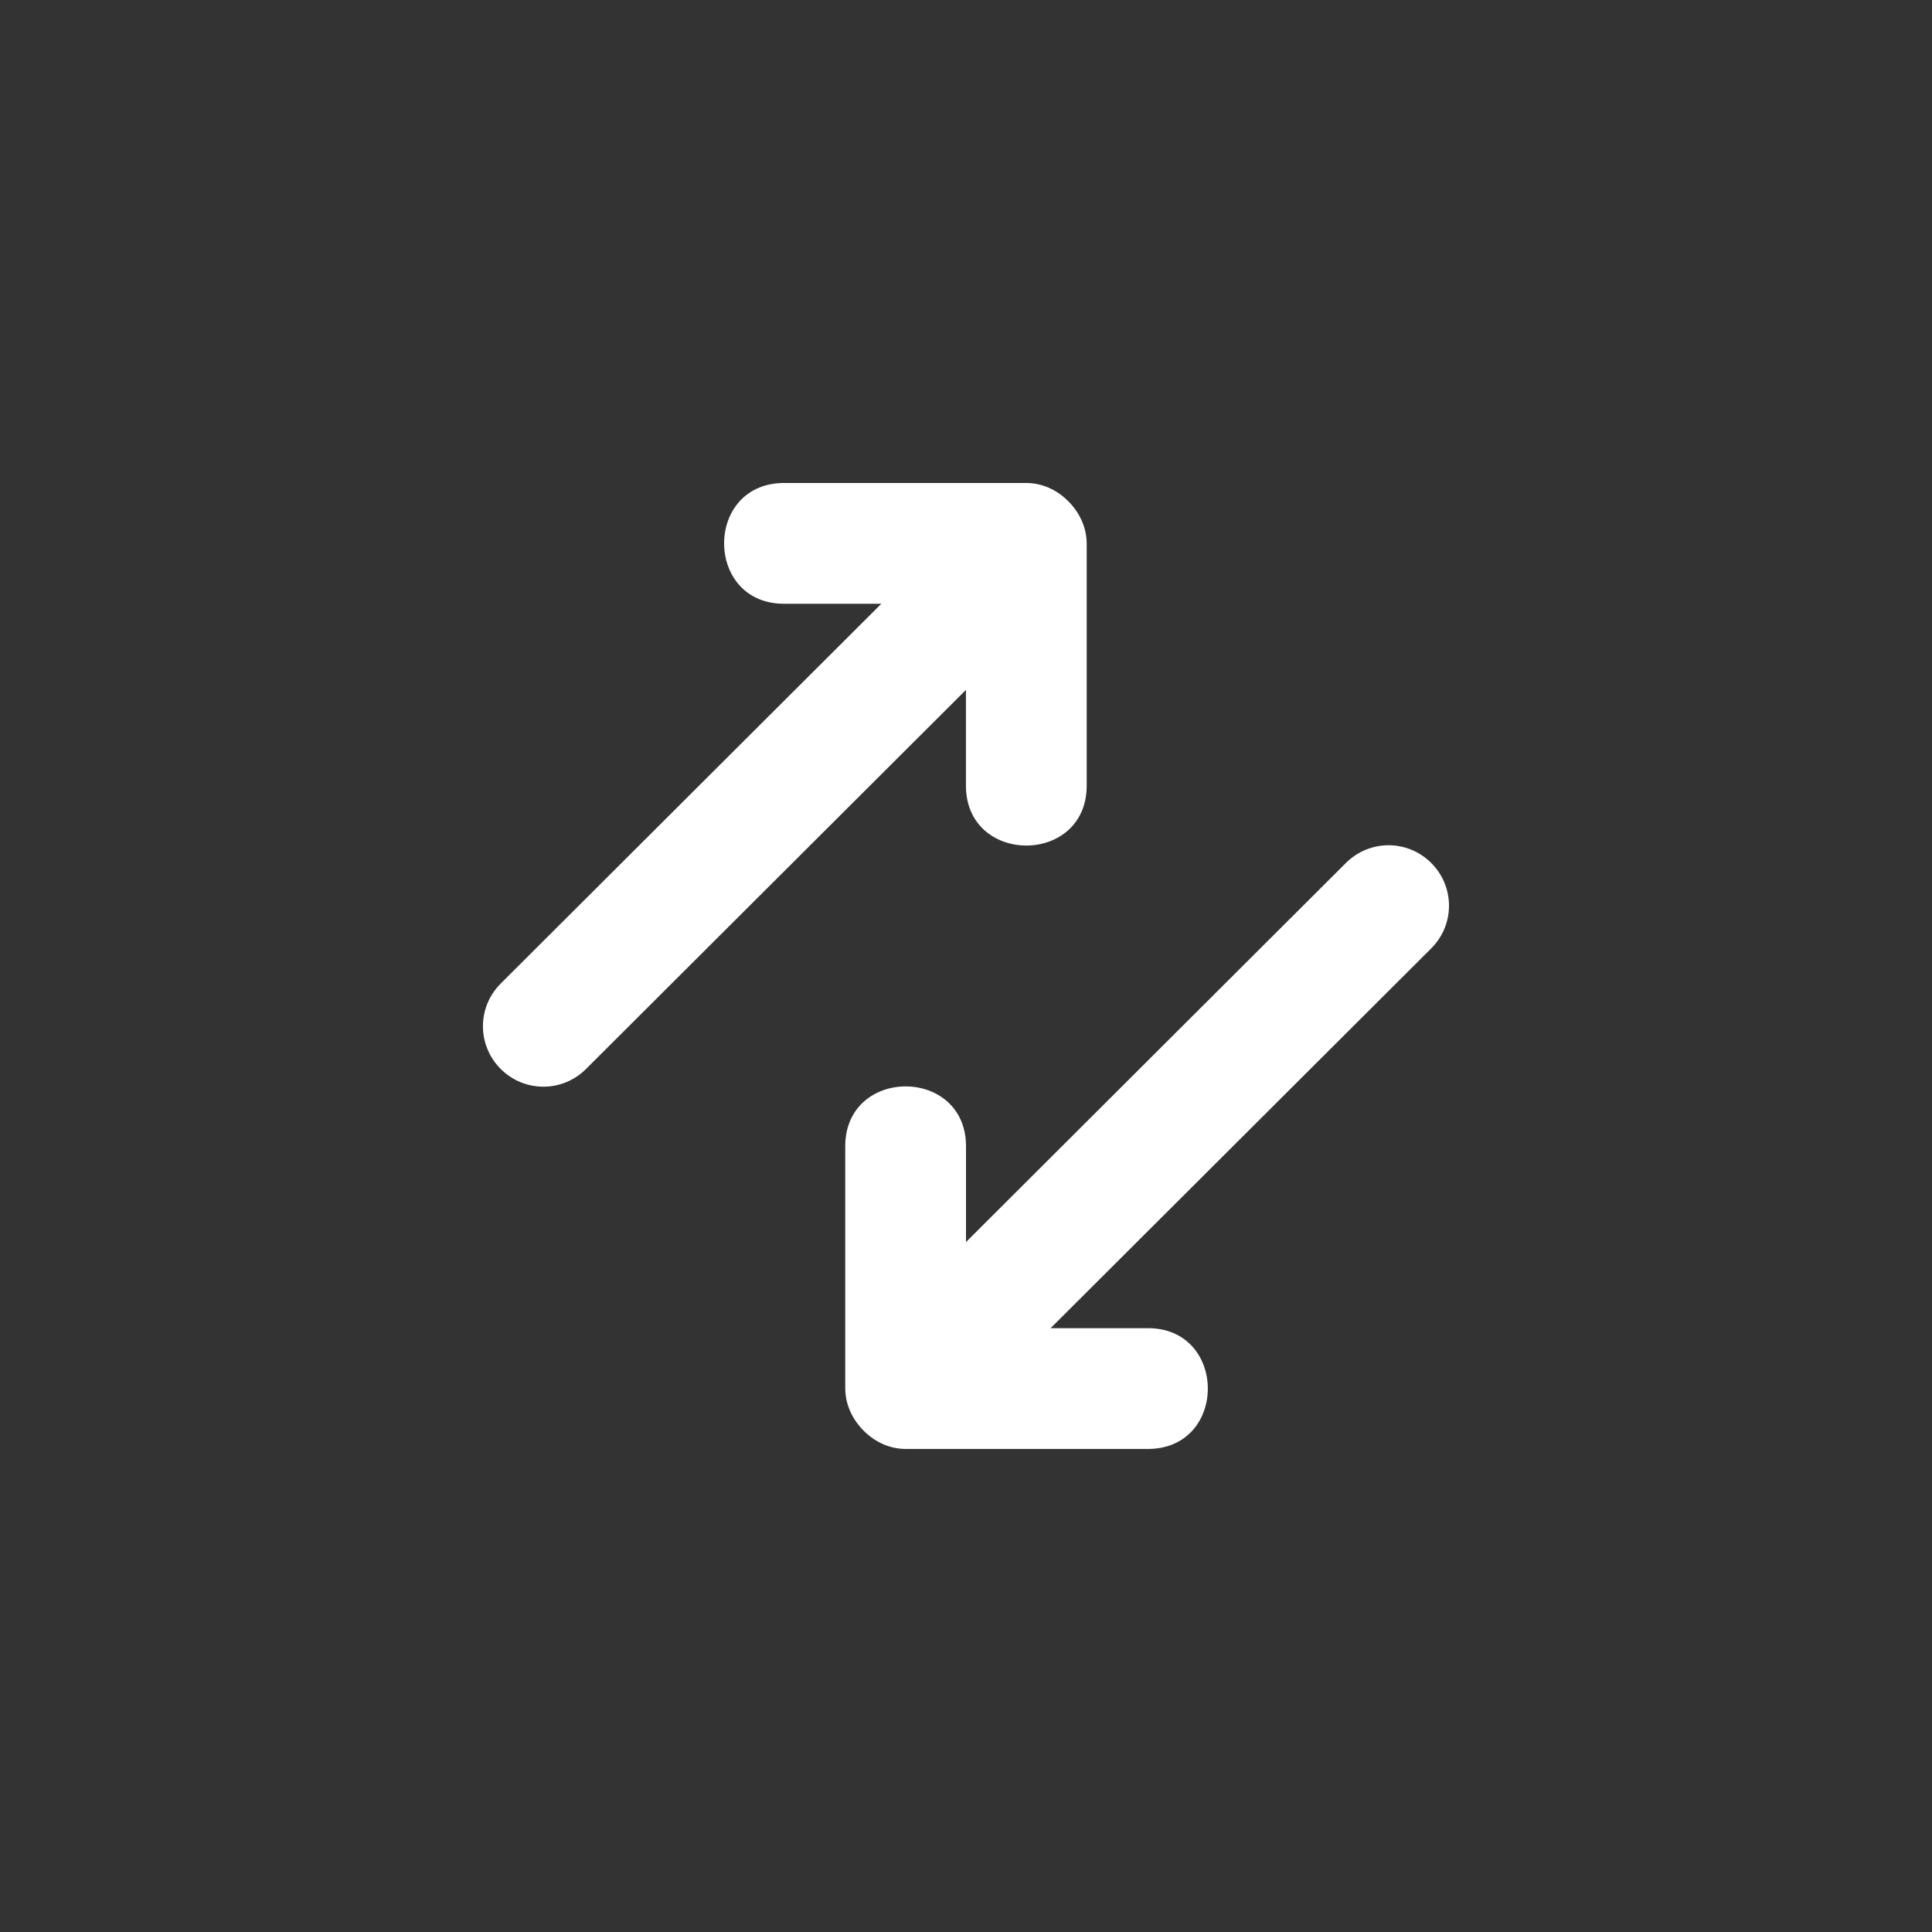 <svg xmlns="http://www.w3.org/2000/svg" fill="#ffffff" height="64" width="64" viewBox="0 0 32 32"><rect x="0" y="0" width="32" height="32" fill="#333333" stroke="none"/><path d="m16.994 1028.4h-3.983c-1.36-0.024-1.355 2.031 0.006 2h1.581l-6.305 6.291c-0.392 0.392-0.392 1.022 0 1.414 0.392 0.392 1.022 0.392 1.414 0l6.292-6.278v1.557c-0.028 1.361 2.028 1.361 2 0v-3.98c0-0.271-0.122-0.523-0.313-0.71-0.19-0.187-0.432-0.295-0.692-0.294zm-1.989 15.999h3.983c1.36 0.024 1.355-2.031-0.006-2h-1.581l6.305-6.291c0.392-0.392 0.392-1.022 0-1.414-0.392-0.392-1.022-0.392-1.414 0l-6.292 6.278v-1.557c0.028-1.361-2.028-1.361-2 0v3.98c-0 0.271 0.122 0.523 0.313 0.71 0.19 0.187 0.432 0.295 0.692 0.294z" transform="translate(0 -1020.4)"/></svg>
